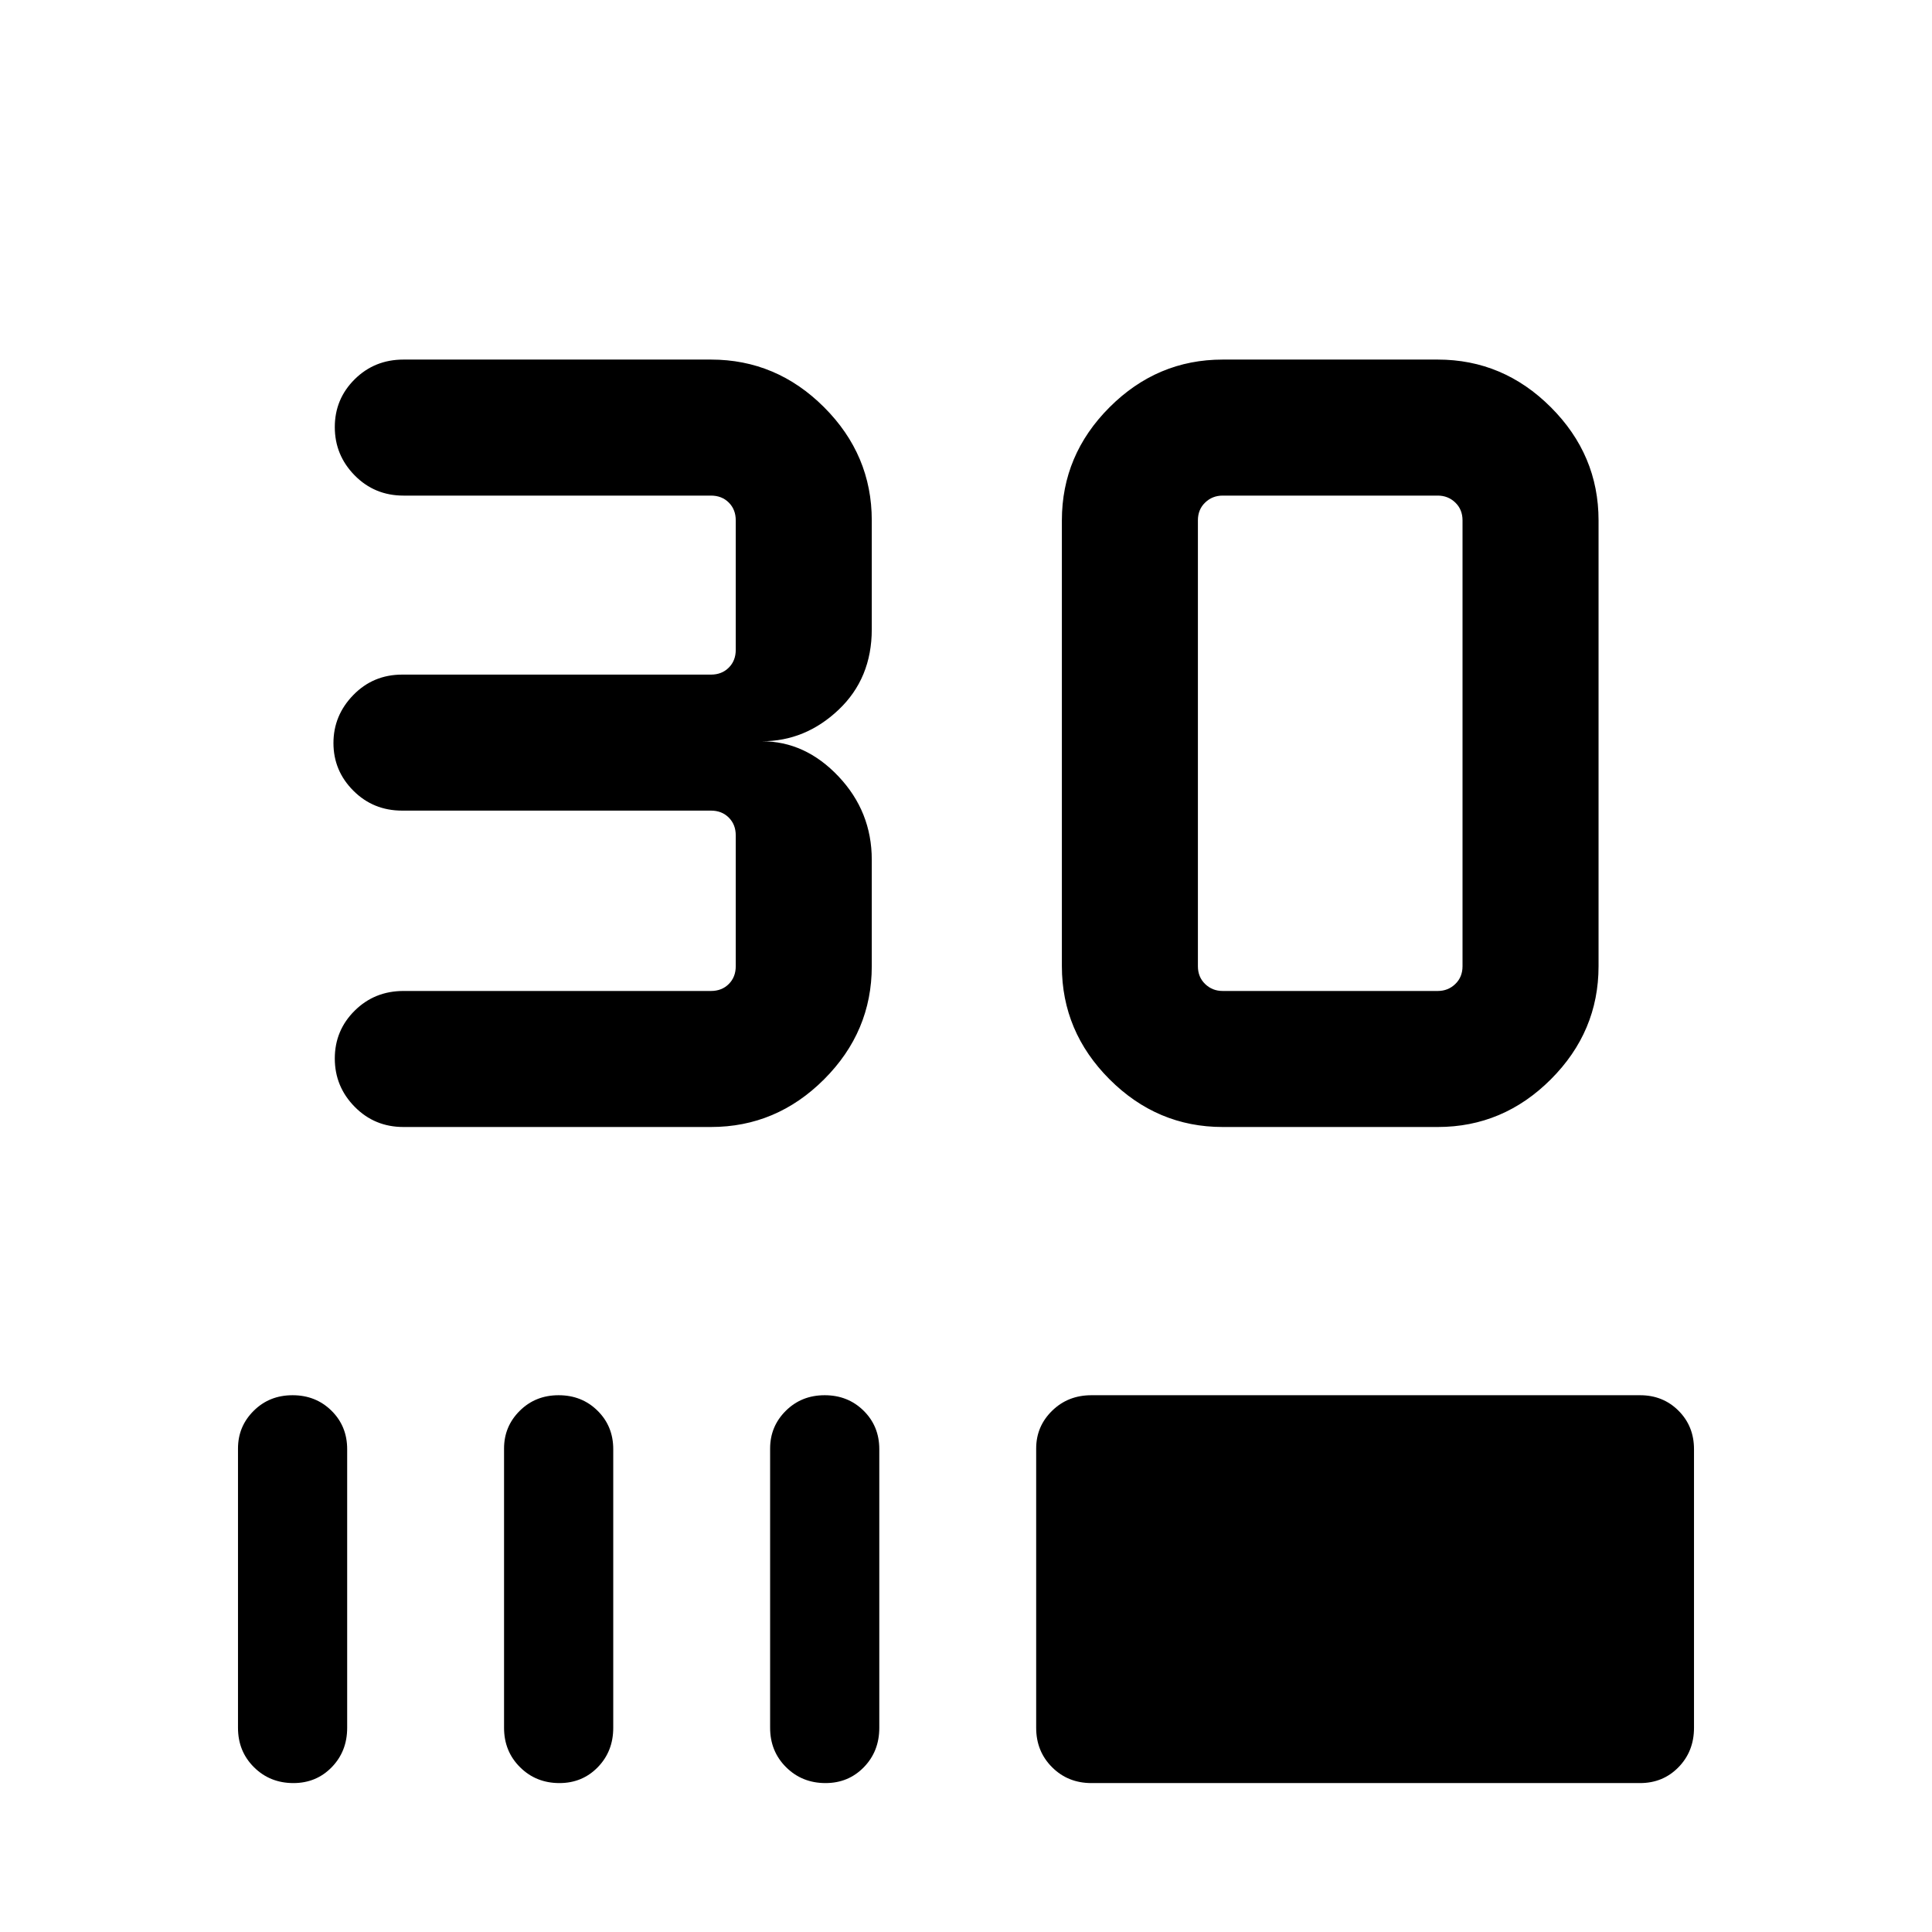 <svg xmlns="http://www.w3.org/2000/svg" height="40" viewBox="0 -960 960 960" width="40"><path d="M200.49-400q-14.37 0-24.25-10.04t-9.88-24q0-13.96 9.88-23.76 9.88-9.79 24.25-9.79h152.79q5.39 0 8.85-3.46t3.46-8.85v-65q0-5.38-3.46-8.84-3.46-3.47-8.85-3.47H199.82q-14.36 0-24.24-9.9-9.89-9.9-9.89-23.67 0-13.76 9.89-23.89 9.88-10.12 24.24-10.12h153.46q5.39 0 8.85-3.47 3.46-3.46 3.46-8.84v-64.34q0-5.38-3.46-8.84t-8.85-3.46H200.49q-14.37 0-24.25-10.04t-9.88-24q0-13.96 9.88-23.76 9.88-9.79 24.25-9.79h152.79q32.52 0 56.21 23.69 23.69 23.69 23.69 56.2v54.13q0 24.39-16.51 40.01-16.52 15.63-38.11 15.63 21.59 0 38.11 17.49 16.51 17.49 16.51 41.38v52.9q0 32.51-23.69 56.21Q385.8-400 353.28-400H200.49Zm407.05 0q-32.51 0-56.21-23.69-23.69-23.7-23.69-56.21v-221.54q0-32.51 23.69-56.2 23.7-23.69 56.21-23.69h106.87q32.51 0 56.2 23.69 23.7 23.69 23.7 56.2v221.54q0 32.51-23.7 56.21Q746.92-400 714.41-400H607.54Zm0-67.59h106.87q5.13 0 8.72-3.46 3.59-3.46 3.59-8.85v-221.54q0-5.38-3.59-8.84t-8.72-3.46H607.54q-5.13 0-8.72 3.46-3.59 3.46-3.59 8.84v221.54q0 5.39 3.59 8.85t8.72 3.46ZM145.79-74q-11.66 0-19.6-7.89-7.93-7.88-7.93-19.57v-138.79q0-10.98 7.79-18.72 7.78-7.75 19.33-7.75 11.54 0 19.34 7.7 7.79 7.69 7.79 19.1v138.46q0 11.69-7.67 19.57Q157.17-74 145.79-74Zm132.2 0q-11.66 0-19.59-7.89-7.94-7.88-7.94-19.57v-138.79q0-10.98 7.79-18.72 7.79-7.75 19.33-7.75 11.55 0 19.34 7.7 7.8 7.69 7.8 19.1v138.46q0 11.69-7.68 19.57Q289.37-74 277.99-74Zm132.21 0q-11.66 0-19.6-7.89-7.93-7.88-7.93-19.57v-138.79q0-10.98 7.78-18.72 7.79-7.75 19.34-7.75 11.54 0 19.34 7.7 7.79 7.69 7.79 19.1v138.46q0 11.69-7.67 19.57Q421.57-74 410.2-74Zm132.13 0q-11.69 0-19.57-7.89-7.89-7.88-7.89-19.57v-138.79q0-10.98 7.89-18.72 7.88-7.75 19.57-7.75h272.62q11.4 0 19.1 7.7 7.69 7.69 7.69 19.1v138.46q0 11.69-7.69 19.57-7.7 7.89-19.1 7.89H542.33Z"/></svg>
